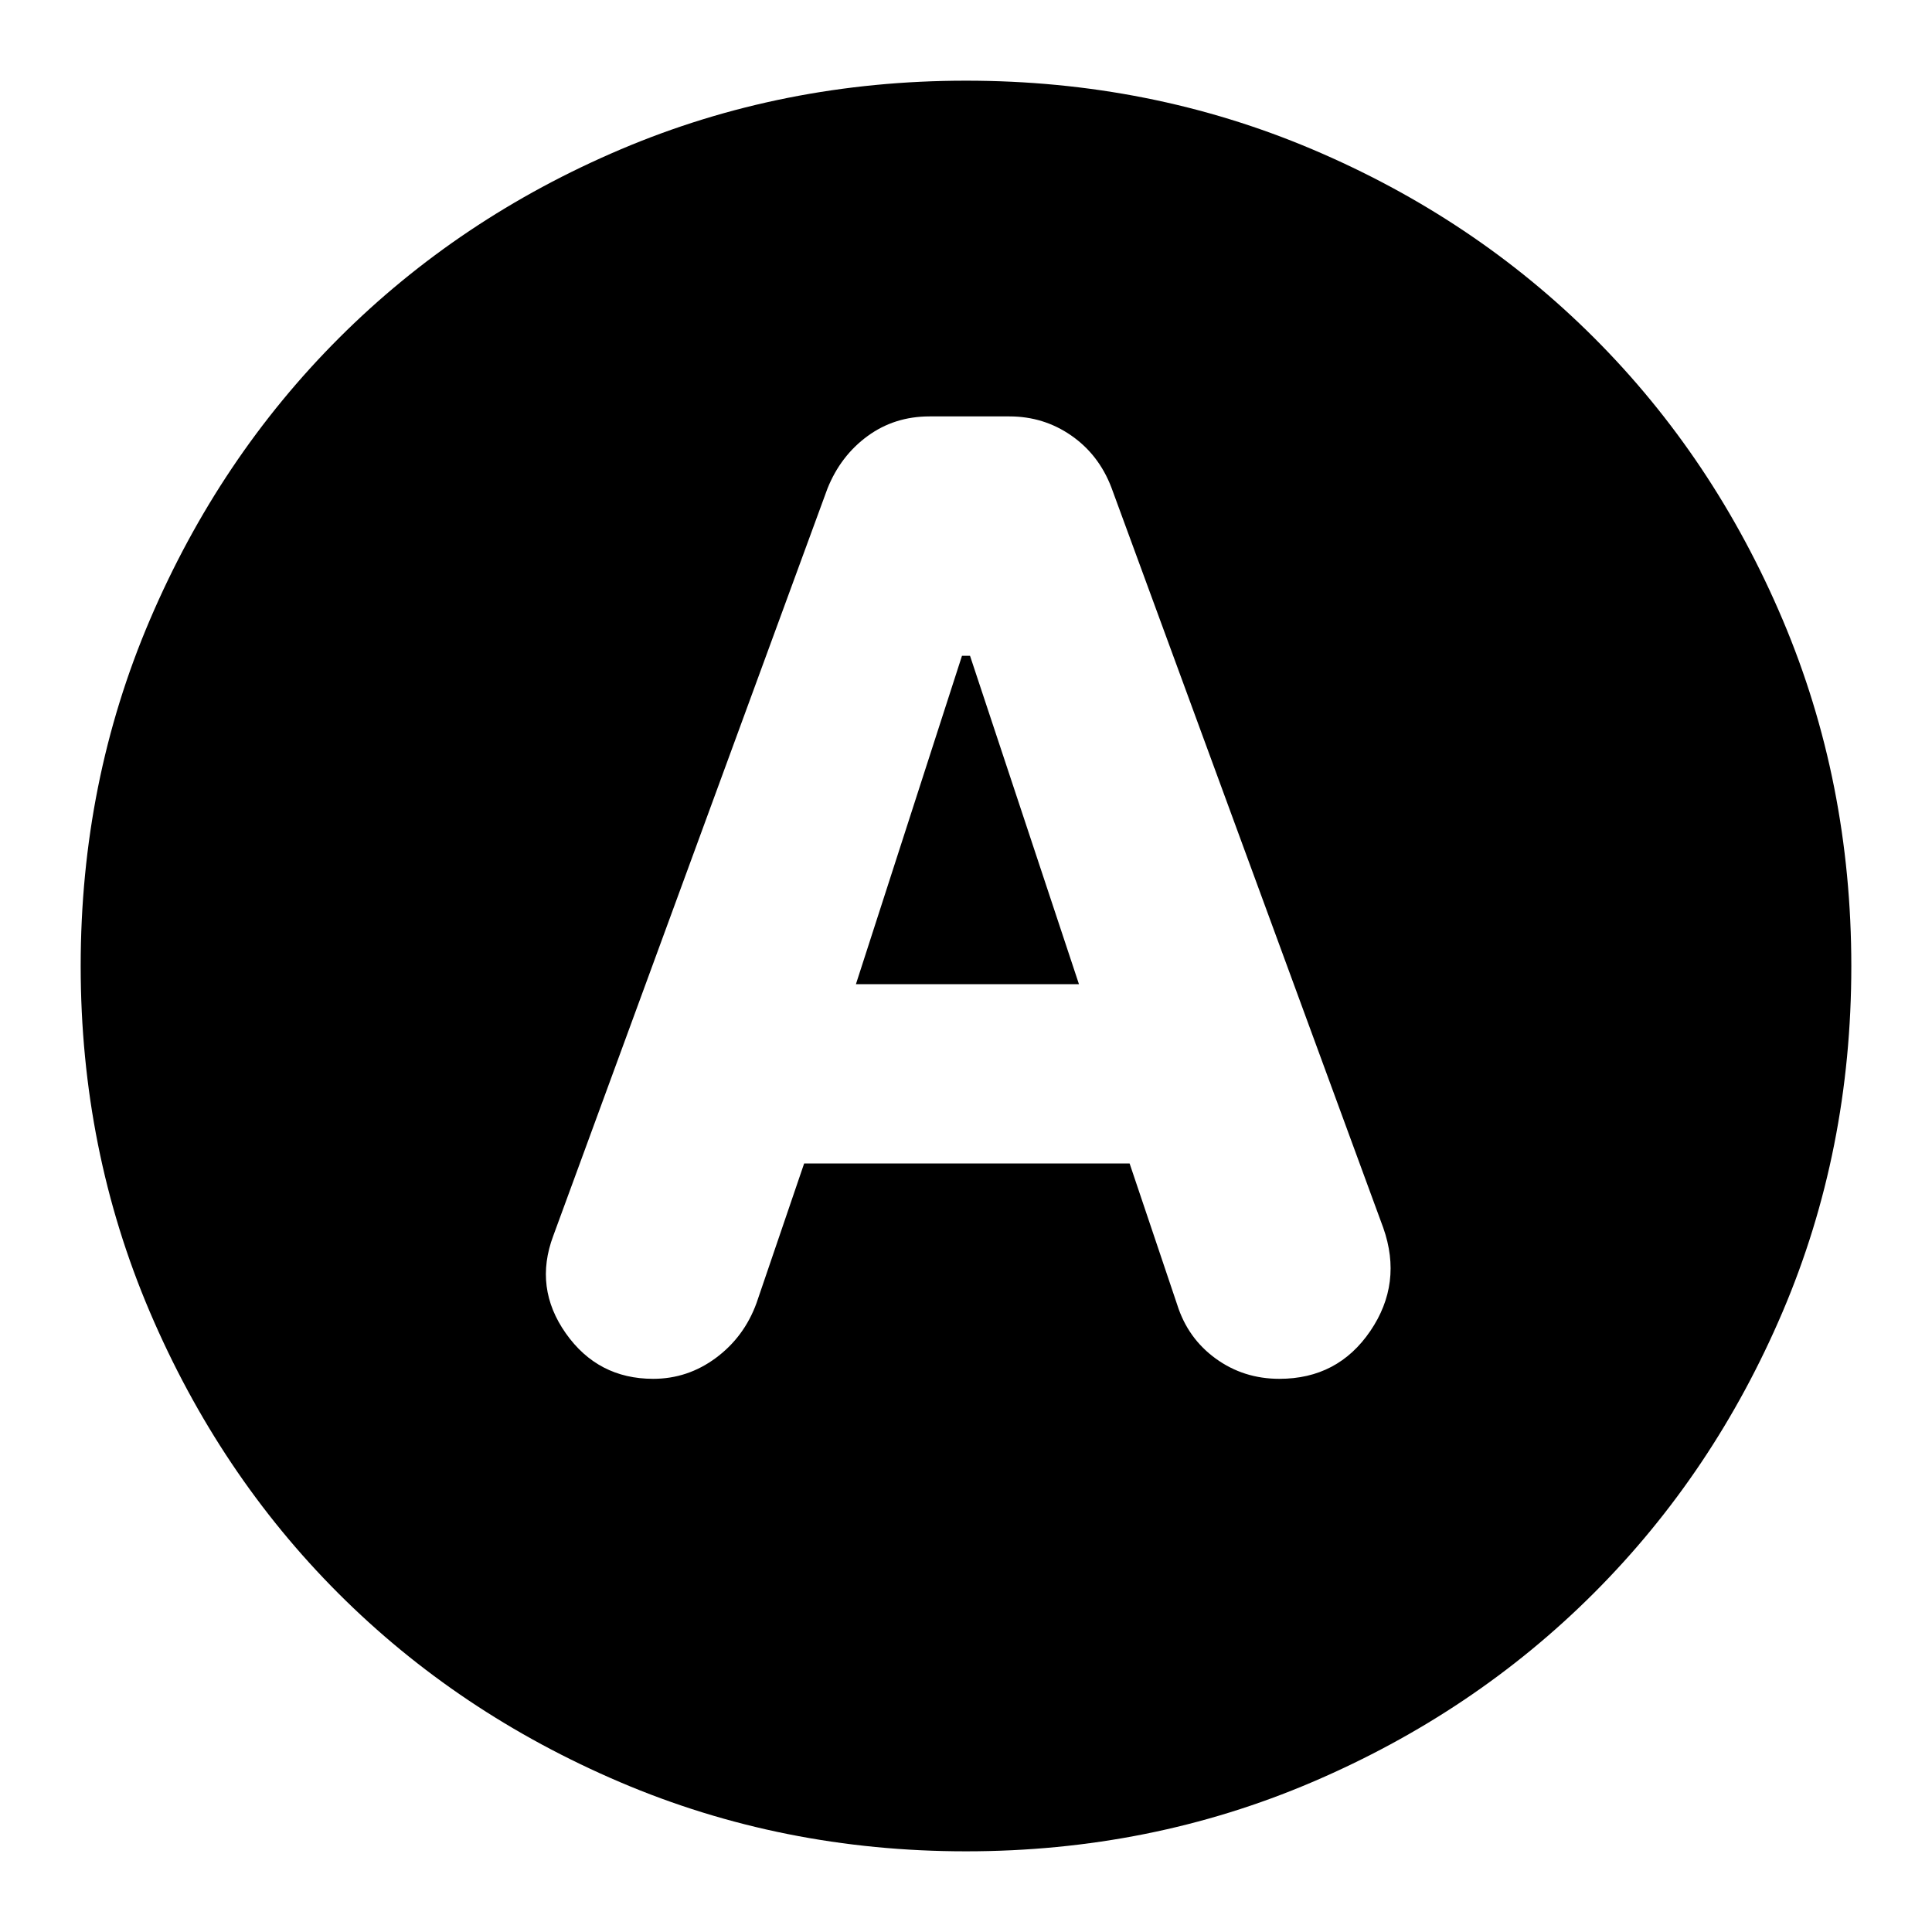 <svg xmlns="http://www.w3.org/2000/svg" height="24" viewBox="0 -960 960 960" width="24"><path d="M399.57-381.87H561.3l23.66 70.22q5.26 16.65 19.12 26.72 13.85 10.06 31.64 10.06 29.01 0 45.17-23.74 16.15-23.74 6.46-51.26L552.22-717.83q-6.27-16.32-19.96-25.79-13.68-9.47-30.69-9.47h-39.68q-17.46 0-30.82 9.79-13.37 9.78-19.9 26.04L274.91-345.91q-9.69 25.82 6.24 48.43t43.42 22.61q17.15 0 31.18-10.41 14.03-10.42 20.16-27.24l23.66-69.35Zm25.73-89.09L478-634.13h4l54.13 163.17H425.3ZM480-40.09q-91.34 0-171.86-34.35-80.53-34.35-139.94-93.76-59.41-59.41-93.76-139.94Q40.09-388.66 40.09-480q0-91.59 34.41-172.06 34.4-80.47 94.01-140.04 59.6-59.56 139.93-93.69 80.34-34.12 171.56-34.12 91.58 0 172.07 34.11 80.49 34.12 140.05 93.68 59.56 59.56 93.68 140.08 34.11 80.51 34.11 172.12 0 91.62-34.12 171.71-34.13 80.1-93.69 139.7-59.57 59.61-140.04 94.01Q571.59-40.09 480-40.09Z"/></svg>